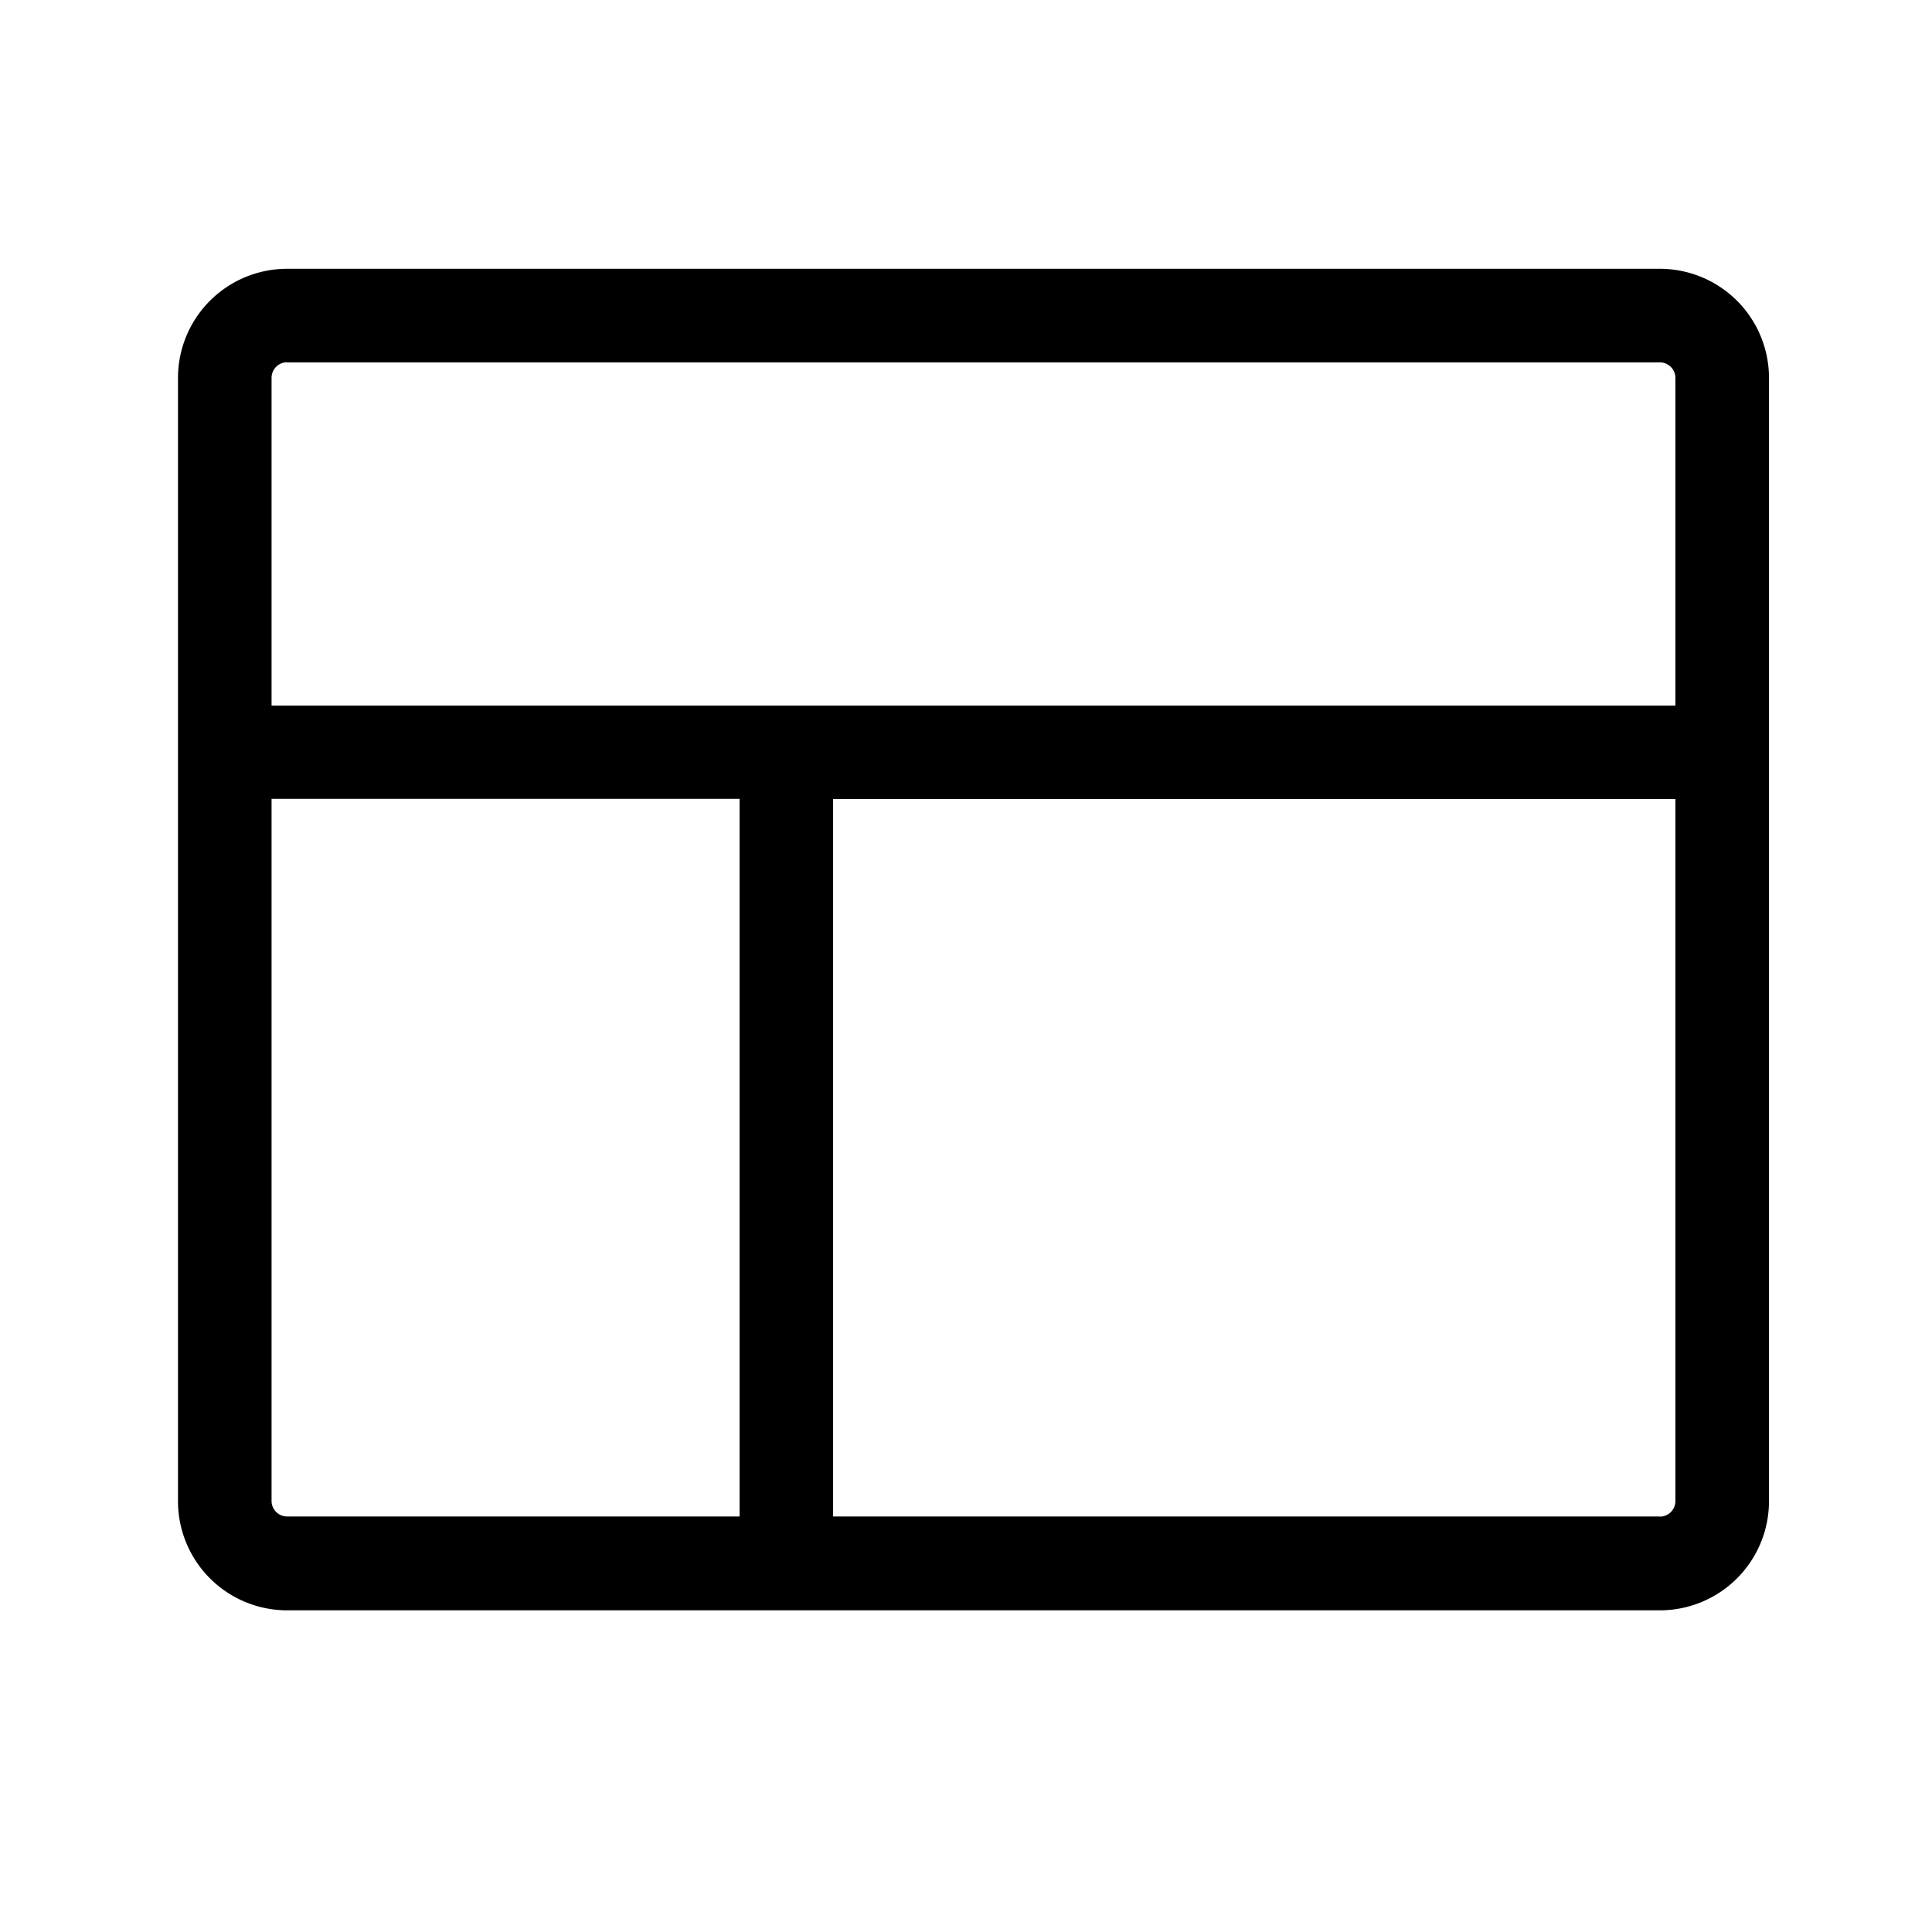 <svg width="16" height="16" viewBox="0 0 16 16" xmlns="http://www.w3.org/2000/svg">
  <path d="M13.747 2.226H2.378a0.904 0.904 0 0 0 -0.904 0.904v9.302a0.904 0.904 0 0 0 0.904 0.904h11.368a0.904 0.904 0 0 0 0.904 -0.904V3.13a0.904 0.904 0 0 0 -0.904 -0.904m-11.368 0.775h11.368a0.129 0.129 0 0 1 0.129 0.13v2.712H2.249V3.13a0.129 0.129 0 0 1 0.129 -0.13m-0.129 9.431V6.616h3.876v5.943h-3.746a0.129 0.129 0 0 1 -0.13 -0.129m11.497 0.129H6.899V6.617h6.976v5.814a0.129 0.129 0 0 1 -0.129 0.129"/>
</svg>
